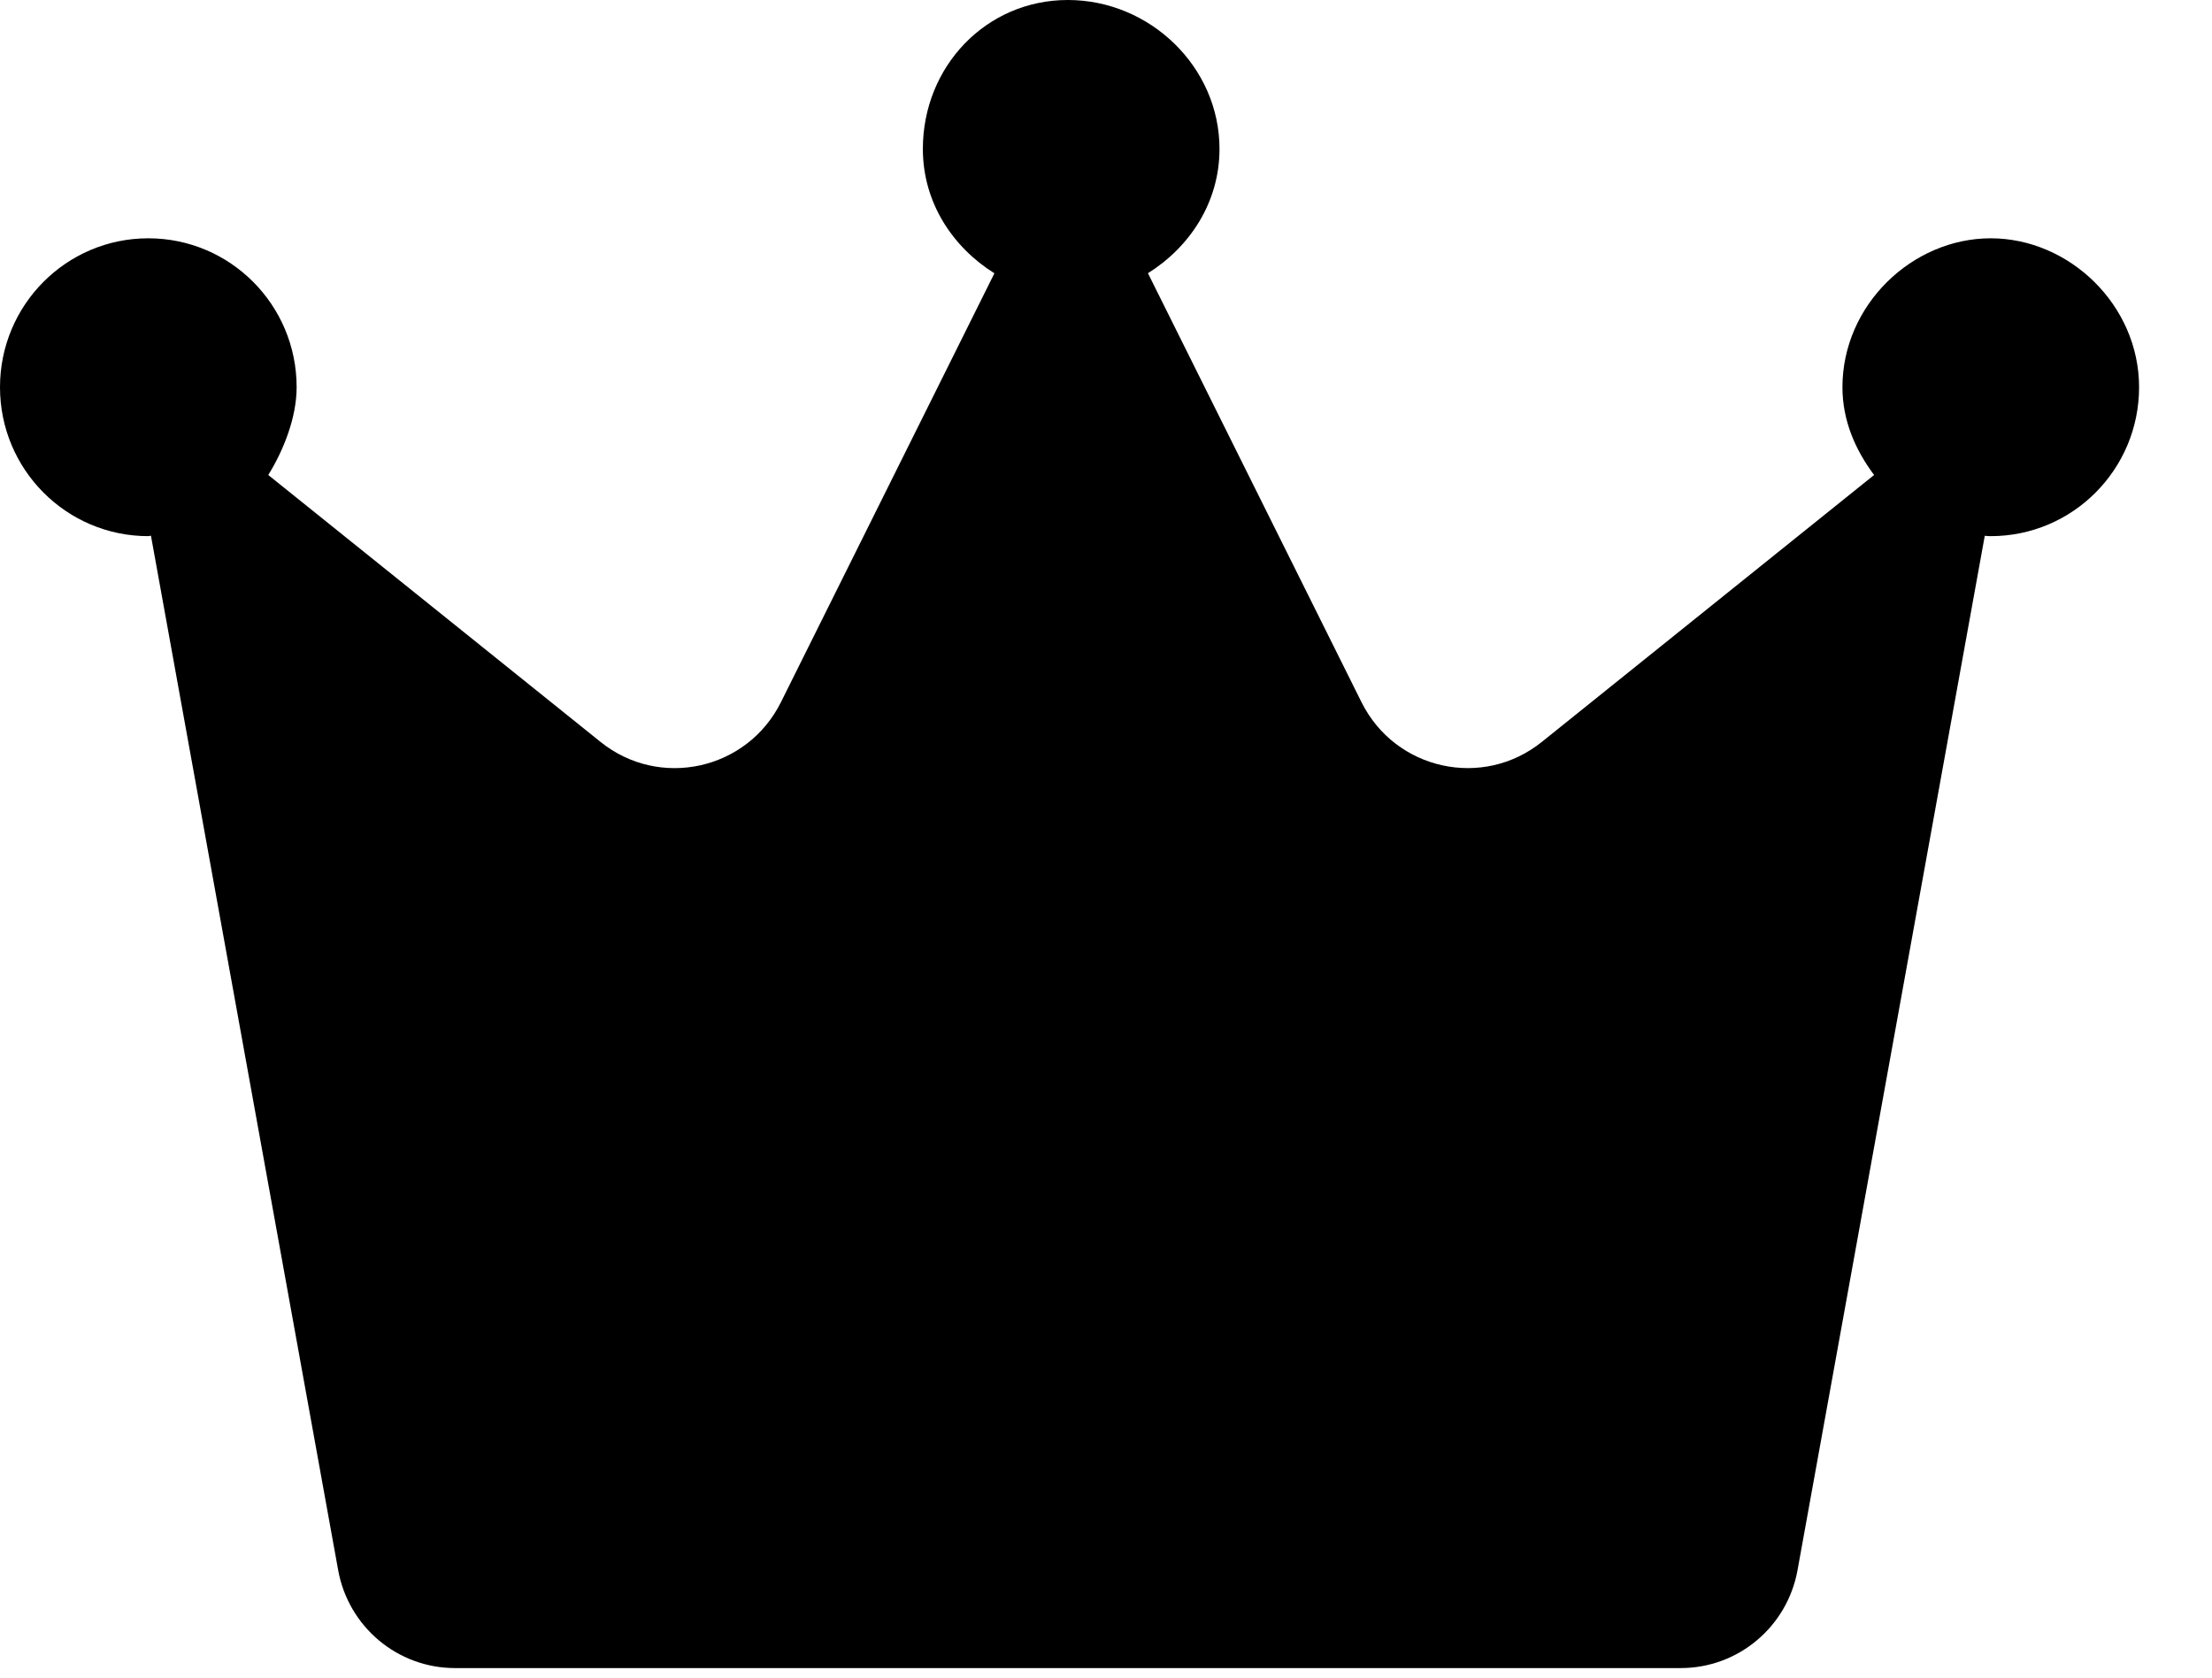 <svg width="29" height="22" viewBox="0 0 29 22" fill="none" xmlns="http://www.w3.org/2000/svg">
<path d="M-5.04925e-05 5.078C-5.04925e-05 6.157 0.871 7.031 1.944 7.031C1.956 7.031 1.967 7.025 1.979 7.025L4.434 20.594C4.569 21.333 5.211 21.875 5.965 21.875H22.035C22.787 21.875 23.431 21.335 23.566 20.592L26.021 7.026C26.033 7.026 26.043 7.031 26.099 7.031C27.173 7.031 28.044 6.157 28.044 5.078C28.044 4 27.129 3.125 26.099 3.125C25.069 3.125 24.155 4 24.155 5.078C24.155 5.517 24.326 5.903 24.57 6.229L20.213 9.73C19.439 10.352 18.293 10.098 17.85 9.209L15.05 3.583C15.599 3.239 15.988 2.653 15.988 1.953C15.988 0.875 15.074 0 14 0C12.926 0 12.099 0.875 12.099 1.953C12.099 2.653 12.486 3.239 13.037 3.584L10.238 9.209C9.795 10.099 8.647 10.352 7.874 9.73L3.517 6.229C3.719 5.903 3.889 5.474 3.889 5.078C3.889 3.999 3.019 3.125 1.944 3.125C0.87 3.125 -5.04925e-05 3.999 -5.04925e-05 5.078Z" fill="black"/>
</svg>
